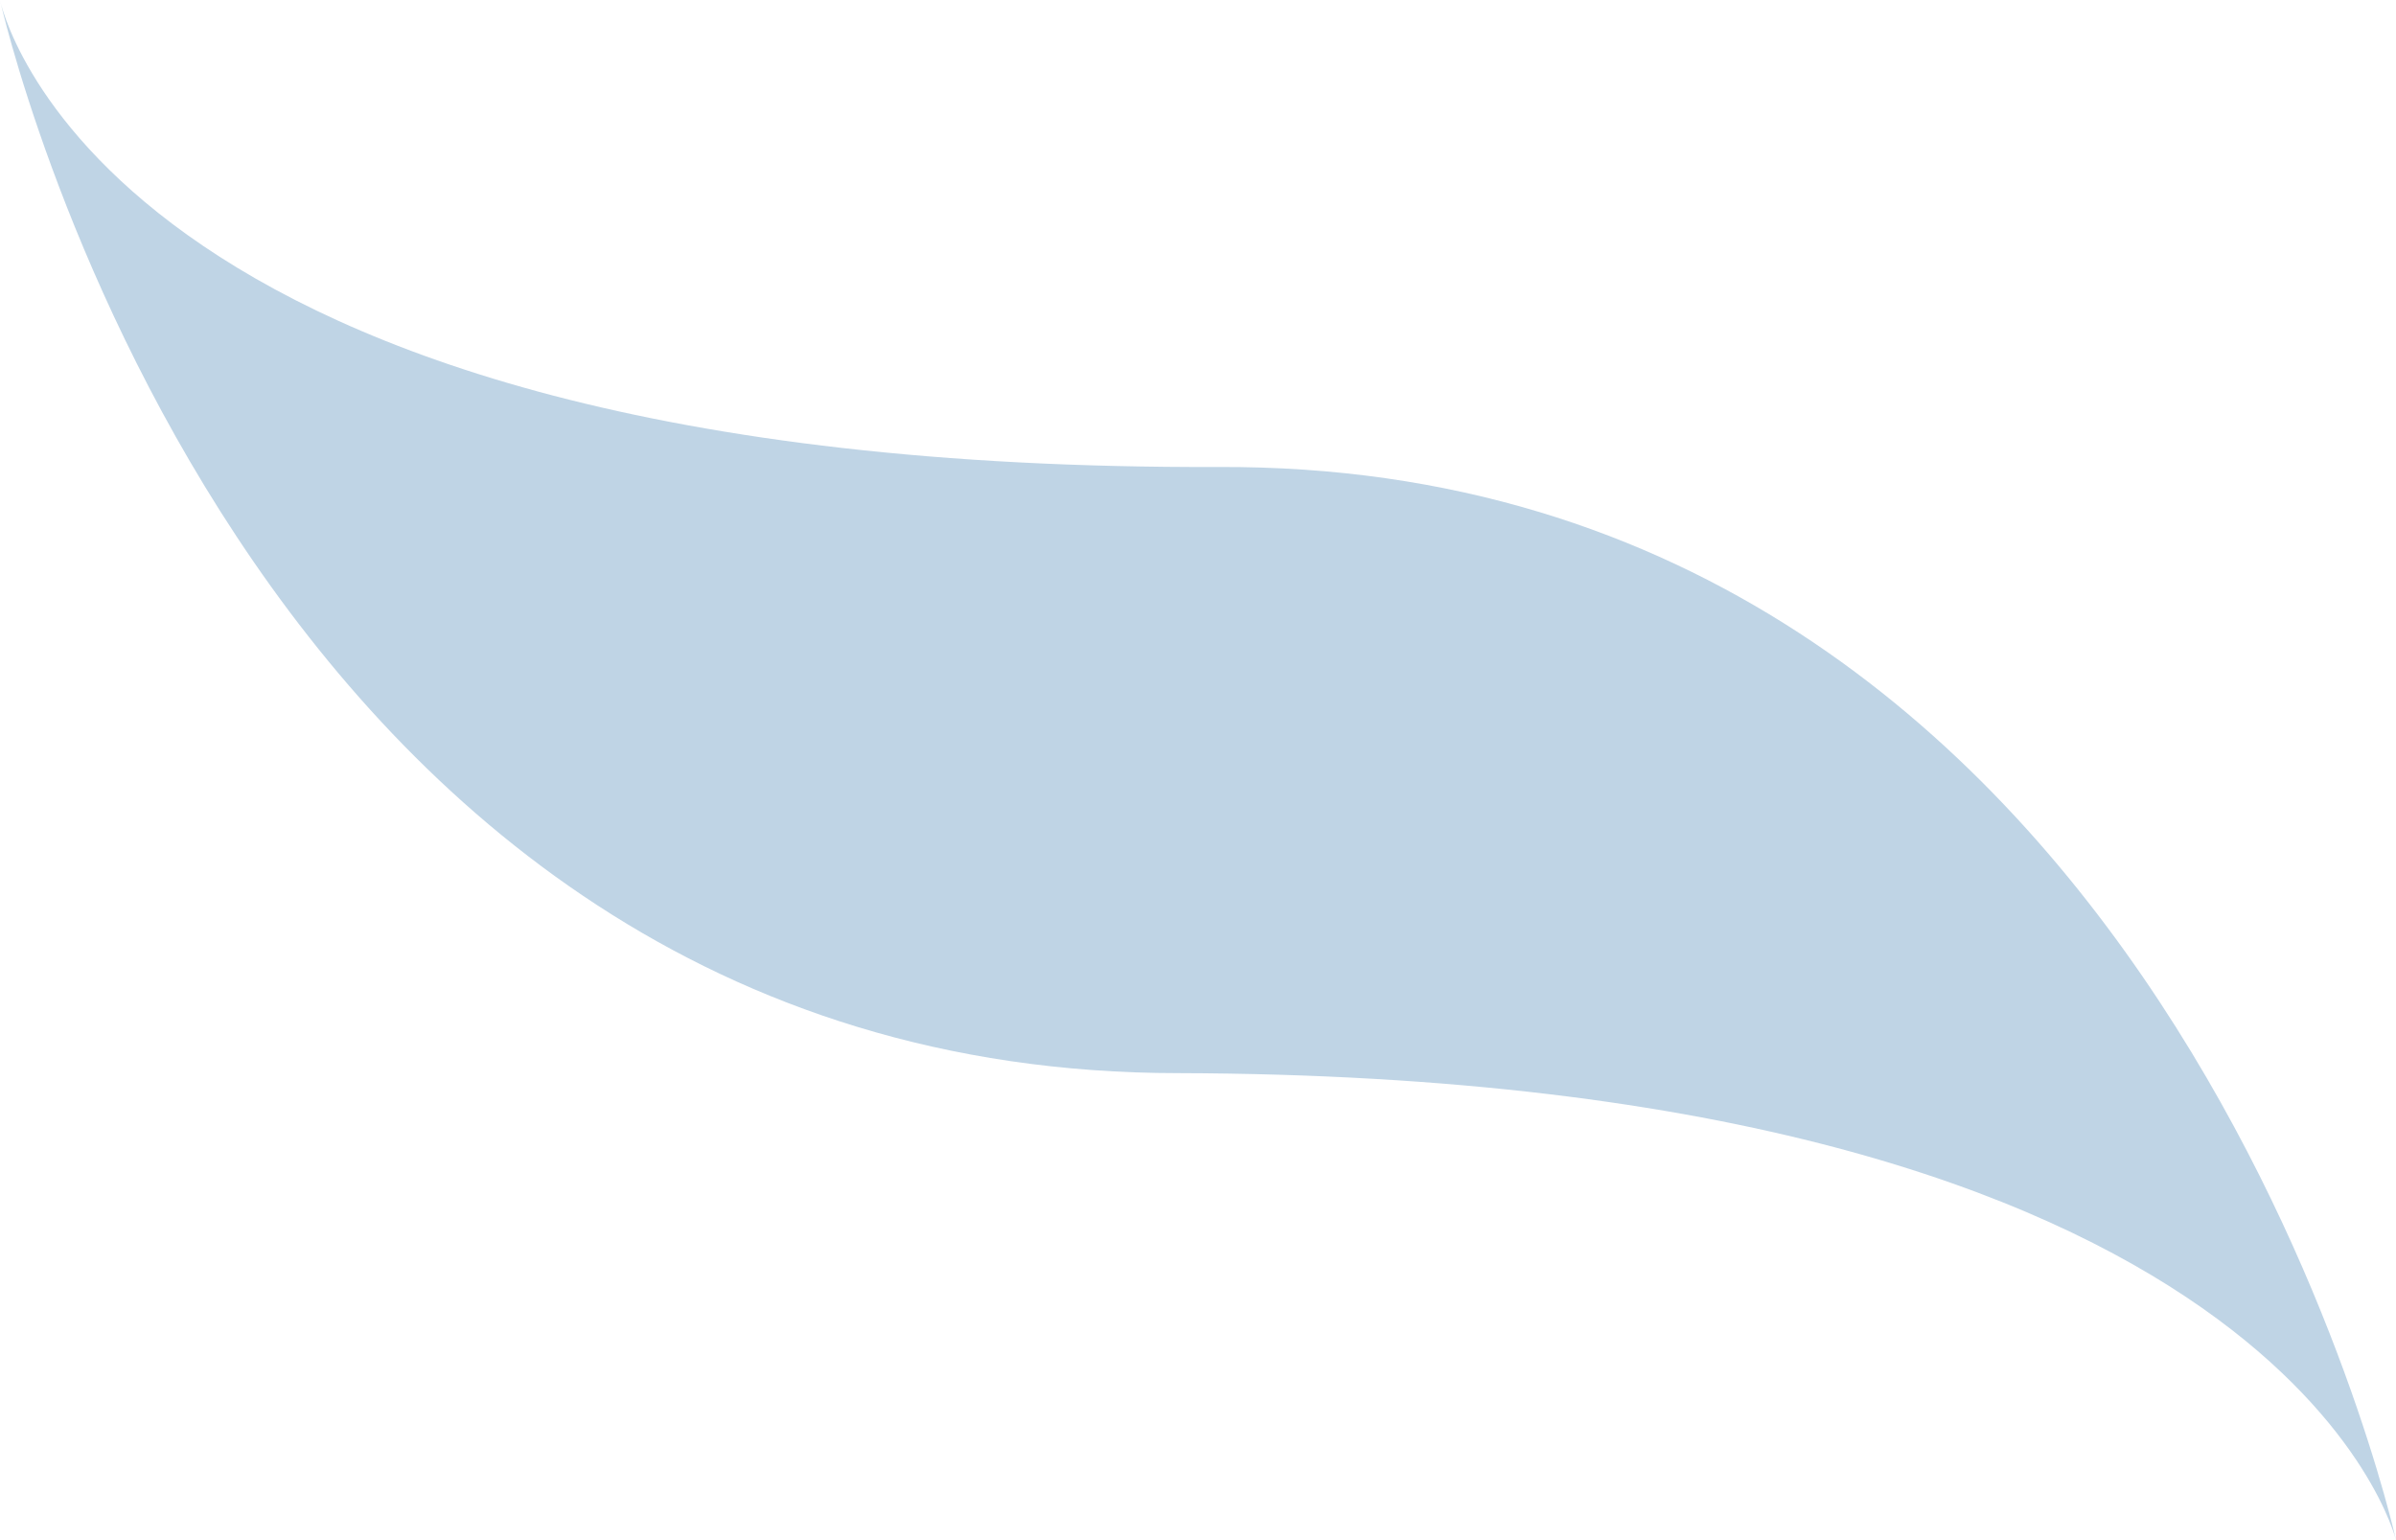 <svg width="14" height="9" viewBox="0 0 14 9" fill="none" xmlns="http://www.w3.org/2000/svg">
<path d="M14 9C14 9 13.347 6.289 6.885 6.271C1.392 6.271 0 0 0 0C0 0 0.548 2.751 7.115 2.729C12.611 2.701 14 9 14 9Z" fill="#BFD4E5"/>
</svg>
